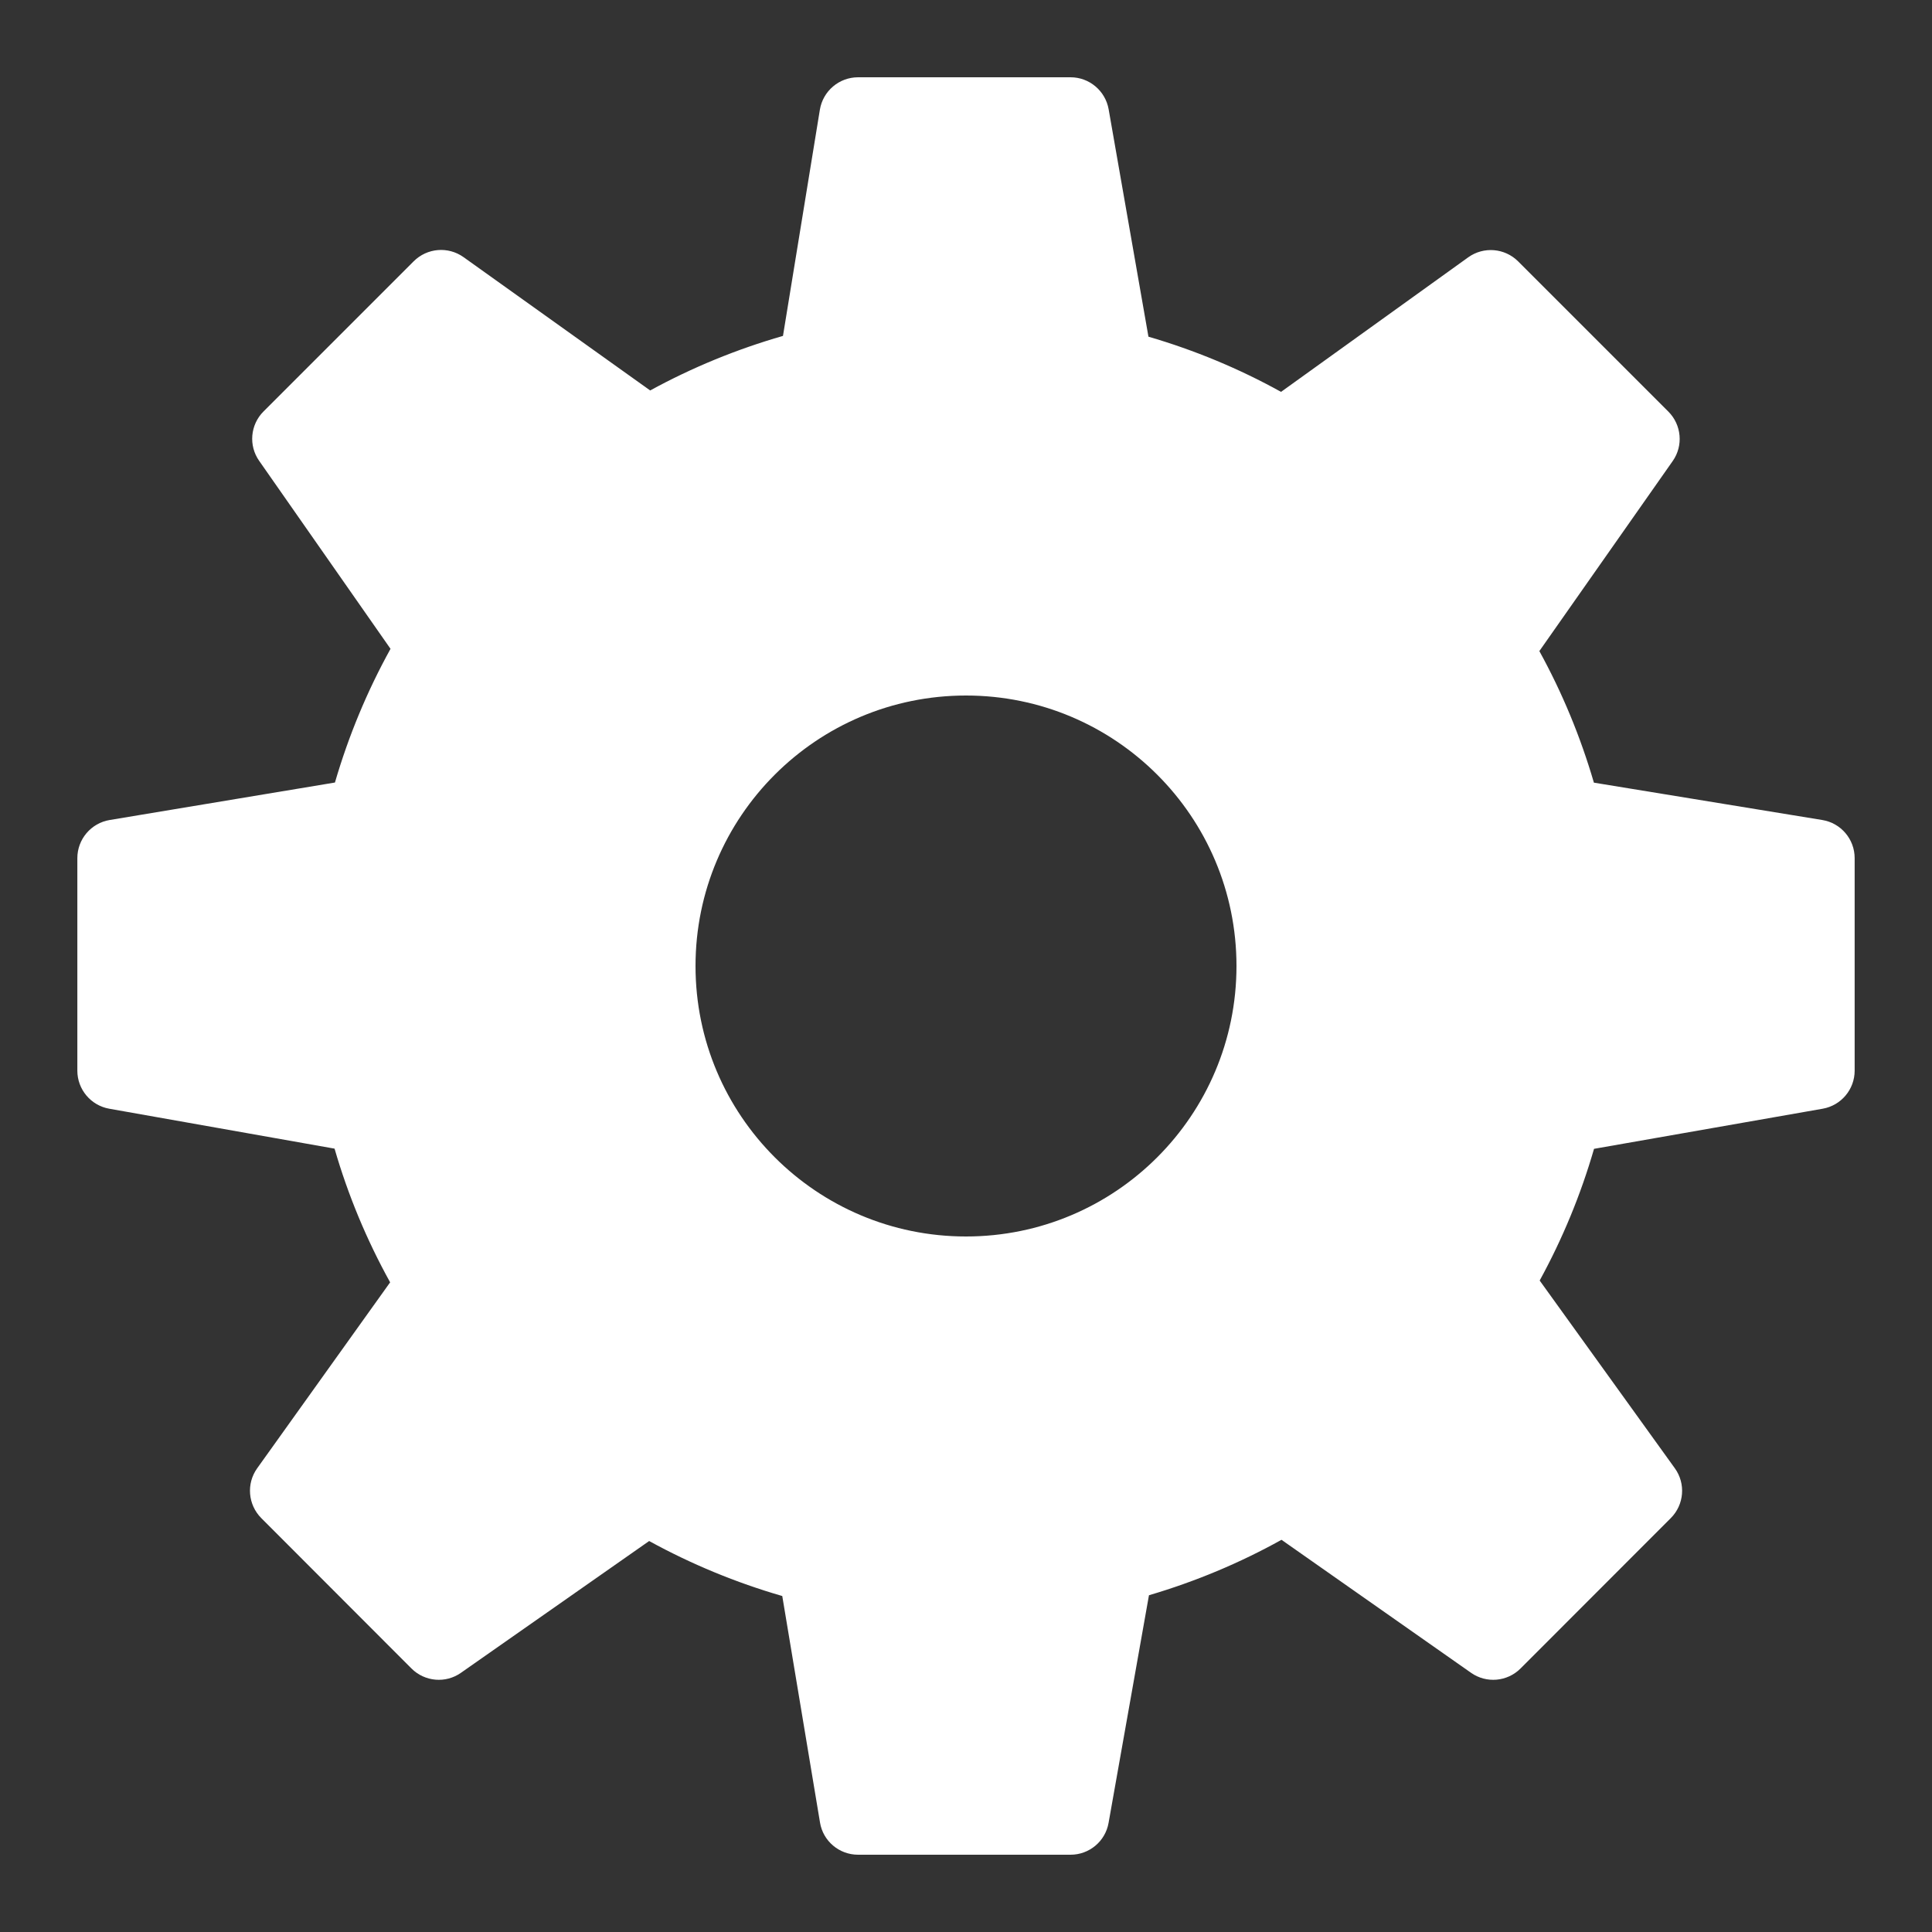 <svg width="30" height="30" viewBox="0 0 30 30" fill="none" xmlns="http://www.w3.org/2000/svg">
<rect x="0" y="0" width="30" height="30" fill="#333333" stroke="none"/>
<path d="M28.296 12.733L24.75 12.153C24.542 11.441 24.259 10.757 23.903 10.11L25.973 7.16C26.141 6.922 26.112 6.597 25.906 6.391L23.573 4.058C23.365 3.851 23.037 3.824 22.798 3.996L19.892 6.085C19.239 5.723 18.549 5.437 17.833 5.228L17.215 1.697C17.164 1.41 16.915 1.2 16.624 1.2H13.324C13.03 1.2 12.779 1.413 12.731 1.703L12.158 5.216C11.438 5.423 10.747 5.707 10.096 6.063L7.198 3.993C6.958 3.822 6.632 3.85 6.424 4.057L4.092 6.389C3.886 6.595 3.857 6.919 4.025 7.157L6.064 10.075C5.701 10.732 5.412 11.427 5.201 12.151L1.703 12.733C1.414 12.781 1.201 13.032 1.201 13.325V16.625C1.201 16.916 1.41 17.165 1.696 17.216L5.195 17.836C5.404 18.558 5.693 19.253 6.058 19.912L3.993 22.8C3.823 23.038 3.85 23.365 4.057 23.573L6.389 25.908C6.595 26.114 6.92 26.143 7.158 25.975L10.08 23.929C10.736 24.289 11.429 24.575 12.147 24.783L12.733 28.3C12.78 28.588 13.03 28.8 13.324 28.8H16.624C16.915 28.8 17.164 28.591 17.214 28.305L17.841 24.771C18.56 24.559 19.25 24.271 19.899 23.91L22.842 25.975C23.081 26.143 23.405 26.114 23.611 25.908L25.944 23.573C26.152 23.365 26.179 23.037 26.006 22.798L23.908 19.884C24.263 19.236 24.546 18.551 24.752 17.839L28.303 17.216C28.59 17.165 28.799 16.916 28.799 16.625V13.325C28.799 13.031 28.586 12.78 28.296 12.733ZM15 19.2C12.68 19.2 10.8 17.32 10.8 15C10.8 12.68 12.68 10.8 15 10.8C17.32 10.8 19.2 12.68 19.2 15C19.2 17.32 17.32 19.2 15 19.2Z" fill="white"/>
</svg>
